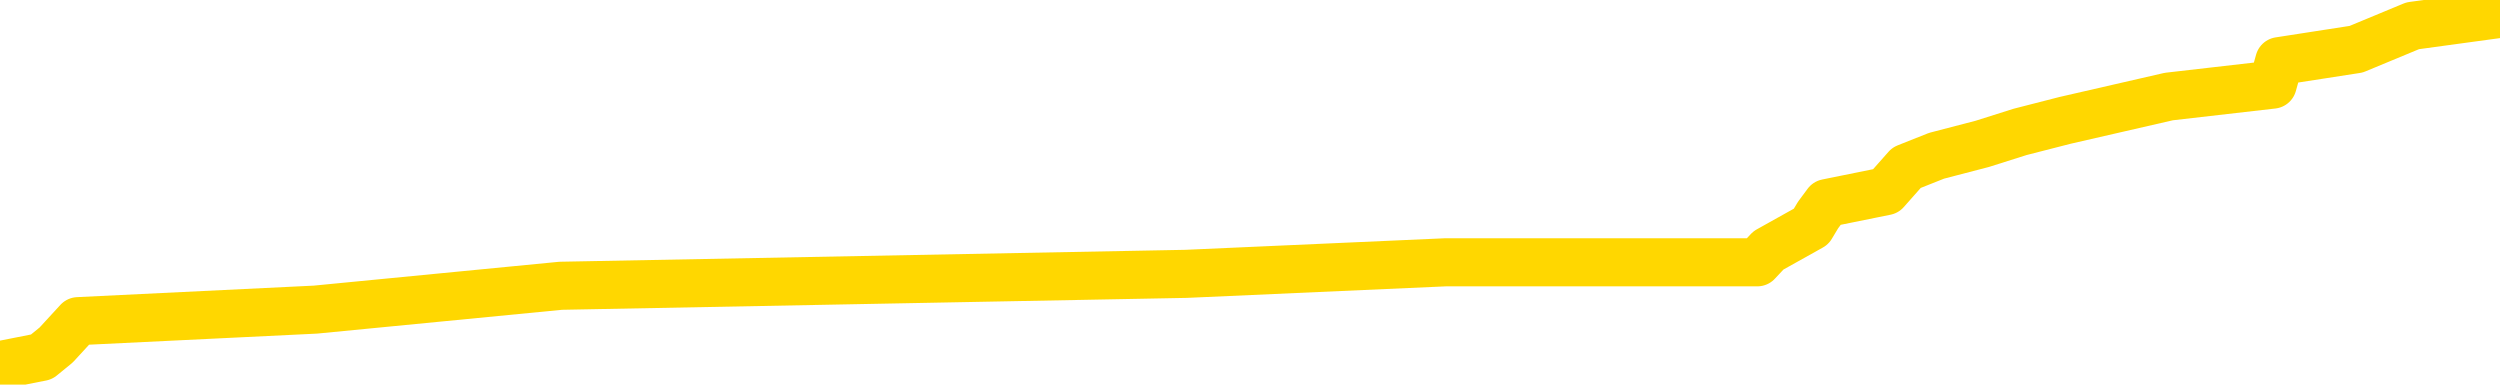 <svg xmlns="http://www.w3.org/2000/svg" version="1.1" viewBox="0 0 6500 1000">
	<path fill="none" stroke="gold" stroke-width="125" stroke-linecap="round" stroke-linejoin="round" d="M0 12889  L-125988 12889 L-125804 12859 L-125313 12797 L-125020 12766 L-124708 12705 L-124474 12674 L-124421 12613 L-124361 12551 L-124208 12520 L-124168 12459 L-124035 12428 L-123743 12397 L-123202 12397 L-122592 12367 L-122544 12367 L-121904 12336 L-121870 12336 L-121345 12336 L-121212 12305 L-120822 12244 L-120494 12182 L-120377 12121 L-120165 12059 L-119448 12059 L-118878 12028 L-118771 12028 L-118597 11998 L-118375 11936 L-117974 11905 L-117948 11844 L-117020 11782 L-116933 11721 L-116850 11659 L-116780 11598 L-116483 11567 L-116331 11506 L-114441 11536 L-114340 11536 L-114078 11536 L-113784 11567 L-113643 11506 L-113394 11506 L-113358 11475 L-113200 11444 L-112736 11383 L-112483 11352 L-112271 11290 L-112020 11260 L-111671 11229 L-110744 11167 L-110650 11106 L-110239 11075 L-109068 11014 L-107879 10983 L-107787 10921 L-107760 10860 L-107494 10798 L-107195 10737 L-107066 10675 L-107028 10614 L-106214 10614 L-105830 10645 L-104769 10675 L-104708 10675 L-104443 11290 L-103972 11875 L-103779 12459 L-103516 13043 L-103179 13012 L-103043 12982 L-102588 12951 L-101844 12920 L-101827 12889 L-101662 12828 L-101593 12828 L-101077 12797 L-100049 12797 L-99852 12766 L-99364 12736 L-99002 12705 L-98593 12705 L-98208 12736 L-96504 12736 L-96406 12736 L-96334 12736 L-96273 12736 L-96089 12705 L-95752 12705 L-95112 12674 L-95035 12643 L-94973 12643 L-94787 12613 L-94707 12613 L-94530 12582 L-94511 12551 L-94281 12551 L-93893 12520 L-93004 12520 L-92965 12490 L-92877 12459 L-92849 12397 L-91841 12367 L-91692 12305 L-91667 12274 L-91534 12244 L-91495 12213 L-90236 12182 L-90179 12182 L-89639 12151 L-89586 12151 L-89540 12151 L-89145 12121 L-89005 12090 L-88805 12059 L-88658 12059 L-88494 12059 L-88217 12090 L-87858 12090 L-87306 12059 L-86661 12028 L-86402 11967 L-86249 11936 L-85848 11905 L-85807 11875 L-85687 11844 L-85625 11875 L-85611 11875 L-85517 11875 L-85224 11844 L-85073 11721 L-84742 11659 L-84665 11598 L-84589 11567 L-84362 11475 L-84296 11413 L-84068 11352 L-84016 11290 L-83851 11260 L-82845 11229 L-82662 11198 L-82111 11167 L-81718 11106 L-81320 11075 L-80470 11014 L-80392 10983 L-79813 10952 L-79371 10952 L-79131 10921 L-78973 10921 L-78573 10860 L-78552 10860 L-78107 10829 L-77702 10798 L-77566 10737 L-77391 10675 L-77254 10614 L-77004 10552 L-76004 10522 L-75922 10491 L-75786 10460 L-75748 10429 L-74858 10399 L-74642 10368 L-74199 10337 L-74082 10306 L-74025 10276 L-73349 10276 L-73248 10245 L-73219 10245 L-71878 10214 L-71472 10183 L-71432 10153 L-70504 10122 L-70406 10091 L-70273 10060 L-69869 10030 L-69842 9999 L-69750 9968 L-69533 9937 L-69122 9876 L-67968 9814 L-67677 9753 L-67648 9691 L-67040 9661 L-66790 9599 L-66770 9568 L-65841 9538 L-65790 9476 L-65667 9445 L-65650 9384 L-65494 9353 L-65318 9292 L-65182 9261 L-65125 9230 L-65017 9199 L-64932 9169 L-64699 9138 L-64624 9107 L-64316 9076 L-64198 9046 L-64028 9015 L-63937 8984 L-63834 8984 L-63811 8953 L-63734 8953 L-63636 8892 L-63269 8861 L-63164 8830 L-62661 8800 L-62209 8769 L-62171 8738 L-62147 8707 L-62106 8677 L-61977 8646 L-61877 8615 L-61435 8584 L-61153 8554 L-60560 8523 L-60430 8492 L-60156 8431 L-60003 8400 L-59850 8369 L-59765 8308 L-59687 8277 L-59501 8246 L-59450 8246 L-59423 8215 L-59343 8185 L-59320 8154 L-59037 8092 L-58433 8031 L-57437 8000 L-57140 7969 L-56406 7939 L-56161 7908 L-56071 7877 L-55494 7846 L-54796 7816 L-54043 7785 L-53725 7754 L-53342 7693 L-53265 7662 L-52630 7631 L-52445 7600 L-52357 7600 L-52228 7600 L-51915 7570 L-51865 7539 L-51723 7508 L-51702 7477 L-50734 7447 L-50189 7416 L-49710 7416 L-49649 7416 L-49326 7416 L-49304 7385 L-49242 7385 L-49032 7354 L-48955 7324 L-48900 7293 L-48878 7262 L-48838 7231 L-48823 7201 L-48066 7170 L-48049 7139 L-47250 7108 L-47097 7078 L-46192 7047 L-45686 7016 L-45456 6955 L-45415 6955 L-45300 6924 L-45123 6893 L-44369 6924 L-44234 6893 L-44070 6862 L-43752 6832 L-43576 6770 L-42554 6709 L-42531 6647 L-42279 6616 L-42066 6555 L-41432 6524 L-41195 6463 L-41162 6401 L-40984 6340 L-40904 6278 L-40814 6247 L-40749 6186 L-40309 6124 L-40286 6094 L-39745 6063 L-39489 6032 L-38994 6001 L-38117 5971 L-38080 5940 L-38027 5909 L-37986 5878 L-37869 5848 L-37593 5817 L-37385 5755 L-37188 5694 L-37165 5632 L-37115 5571 L-37076 5540 L-36998 5509 L-36400 5448 L-36340 5417 L-36237 5386 L-36082 5356 L-35450 5325 L-34770 5294 L-34467 5233 L-34120 5202 L-33923 5171 L-33874 5110 L-33554 5079 L-32926 5048 L-32780 5017 L-32743 4987 L-32685 4956 L-32609 4894 L-32368 4894 L-32279 4864 L-32185 4833 L-31891 4802 L-31757 4771 L-31697 4741 L-31660 4679 L-31388 4679 L-30382 4648 L-30206 4618 L-30156 4618 L-29863 4587 L-29671 4525 L-29337 4495 L-28831 4464 L-28269 4402 L-28254 4341 L-28237 4310 L-28137 4249 L-28022 4187 L-27983 4126 L-27945 4095 L-27880 4095 L-27852 4064 L-27713 4095 L-27420 4095 L-27370 4095 L-27265 4095 L-27000 4064 L-26535 4033 L-26391 4033 L-26336 3972 L-26279 3941 L-26088 3910 L-25723 3880 L-25508 3880 L-25314 3880 L-25256 3880 L-25197 3818 L-25043 3787 L-24773 3757 L-24344 3910 L-24328 3910 L-24251 3880 L-24187 3849 L-24057 3634 L-24034 3603 L-23750 3572 L-23702 3541 L-23648 3511 L-23185 3480 L-23146 3480 L-23106 3449 L-22915 3418 L-22435 3388 L-21948 3357 L-21931 3326 L-21893 3295 L-21637 3265 L-21560 3203 L-21330 3172 L-21314 3111 L-21019 3049 L-20577 3019 L-20130 2988 L-19625 2957 L-19472 2926 L-19185 2896 L-19145 2834 L-18814 2803 L-18592 2773 L-18075 2711 L-17999 2680 L-17751 2619 L-17557 2557 L-17497 2527 L-16721 2496 L-16647 2496 L-16416 2465 L-16399 2465 L-16337 2434 L-16142 2404 L-15678 2404 L-15654 2373 L-15525 2373 L-14224 2373 L-14207 2373 L-14130 2342 L-14037 2342 L-13819 2342 L-13667 2311 L-13489 2342 L-13435 2373 L-13148 2404 L-13108 2404 L-12738 2404 L-12298 2404 L-12115 2404 L-11794 2373 L-11499 2373 L-11053 2311 L-10981 2281 L-10519 2219 L-10081 2188 L-9899 2158 L-8445 2096 L-8313 2065 L-7856 2004 L-7630 1973 L-7243 1912 L-6727 1850 L-5773 1789 L-4979 1727 L-4304 1696 L-3879 1635 L-3567 1604 L-3337 1512 L-2654 1420 L-2641 1327 L-2431 1204 L-2409 1174 L-2235 1112 L-1285 1081 L-1017 1020 L-201 989 L108 928 L146 897 L203 835 L820 805 L1458 743 L3084 712 L3758 682 L4400 682 L4477 682 L4534 682 L4569 682 L4598 651 L4709 589 L4727 559 L4750 528 L4903 497 L4957 436 L5035 405 L5154 374 L5252 343 L5369 313 L5639 251 L5909 220 L5926 159 L6126 128 L6273 67 L6500 36" />
</svg>
